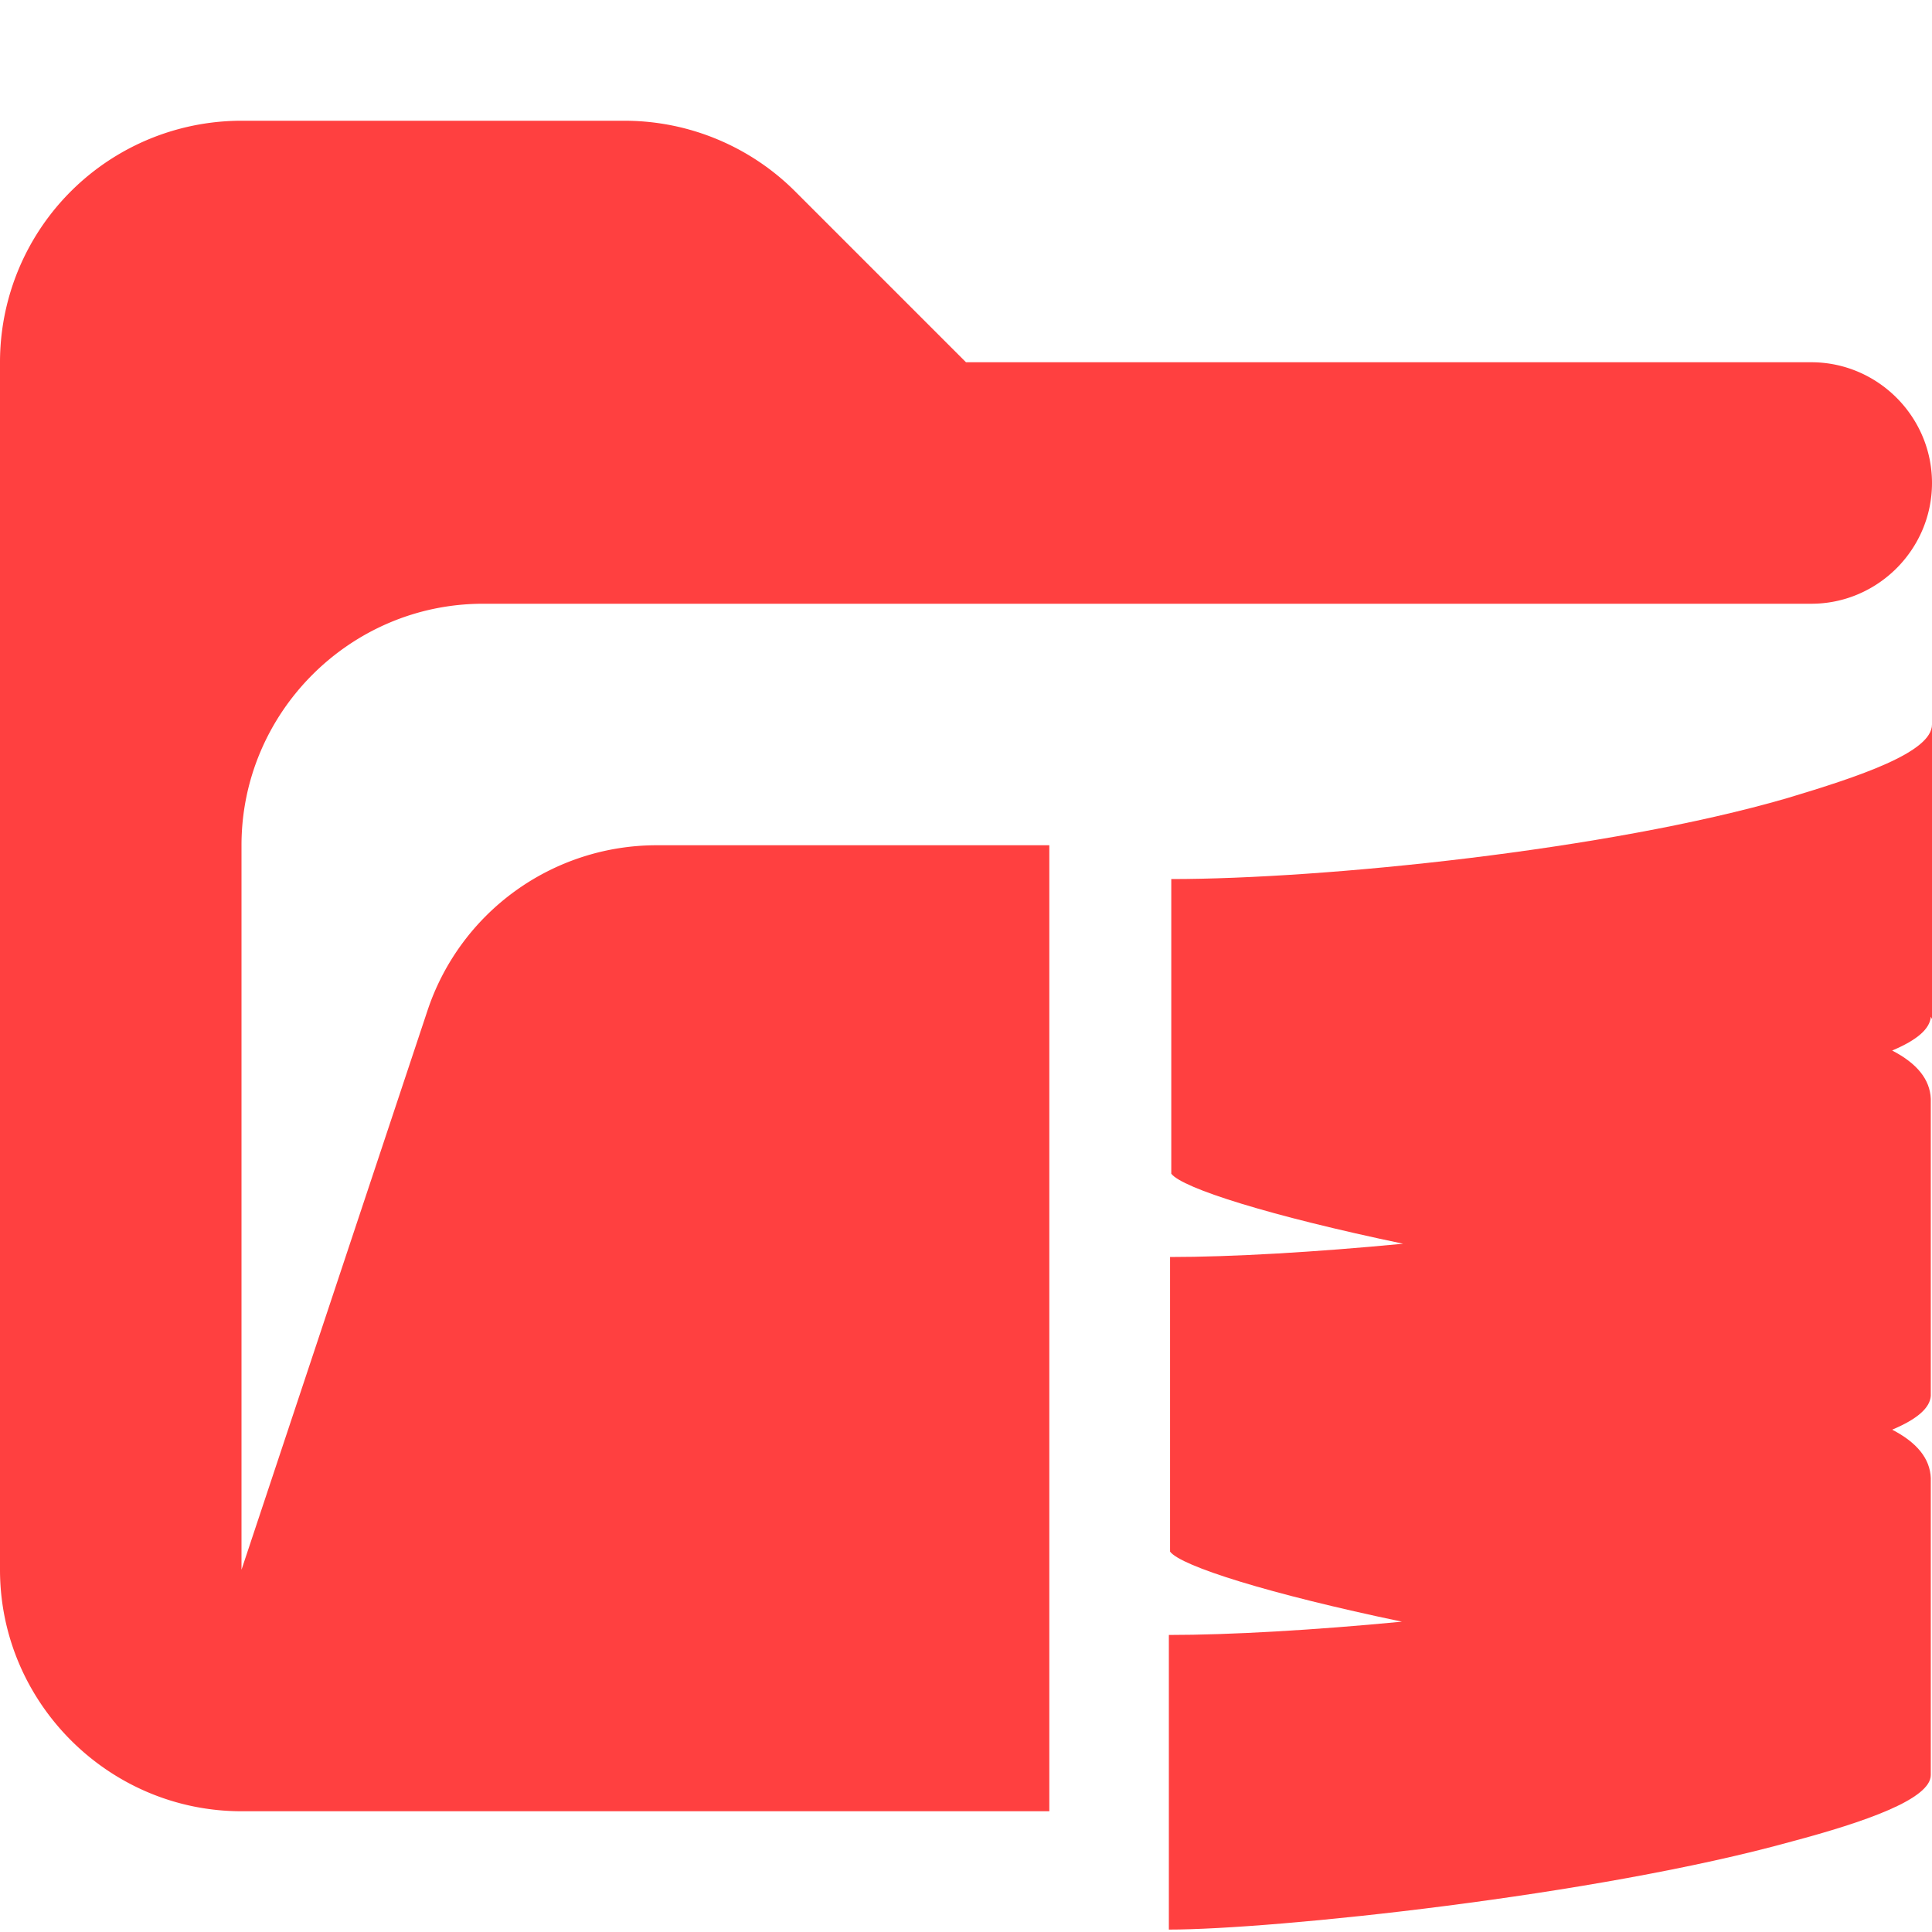 <svg xmlns="http://www.w3.org/2000/svg" viewBox="0 0 16 16"><path fill="#ff4040" d="M8.69 7H5.44a2 2 0 0 0-1.9 1.37L2 13V7c0-1.1.9-2 2-2h11c.55 0 1-.45 1-1s-.45-1-1-1H8L6.59 1.59A2 2 0 0 0 5.18 1H2.01A2 2 0 0 0 0 3v10c0 1.1.9 2 2 2h6.69z"/><path fill="#ff4040" fill-rule="evenodd" d="M16 8.44V6c0 .23-.6.43-1.2.61-1.48.43-3.84.67-5.1.67v2.44c.09.12.82.35 1.92.58-.73.07-1.42.11-1.93.11v2.44c.09.12.82.35 1.92.58-.73.07-1.42.11-1.93.11v2.44c.86 0 3.54-.28 5.16-.73.6-.16 1.15-.35 1.15-.55v-2.46q-.01-.24-.32-.4.31-.13.32-.28V9.12v.02-.04q-.01-.24-.32-.4.31-.13.32-.28Z"/></svg>